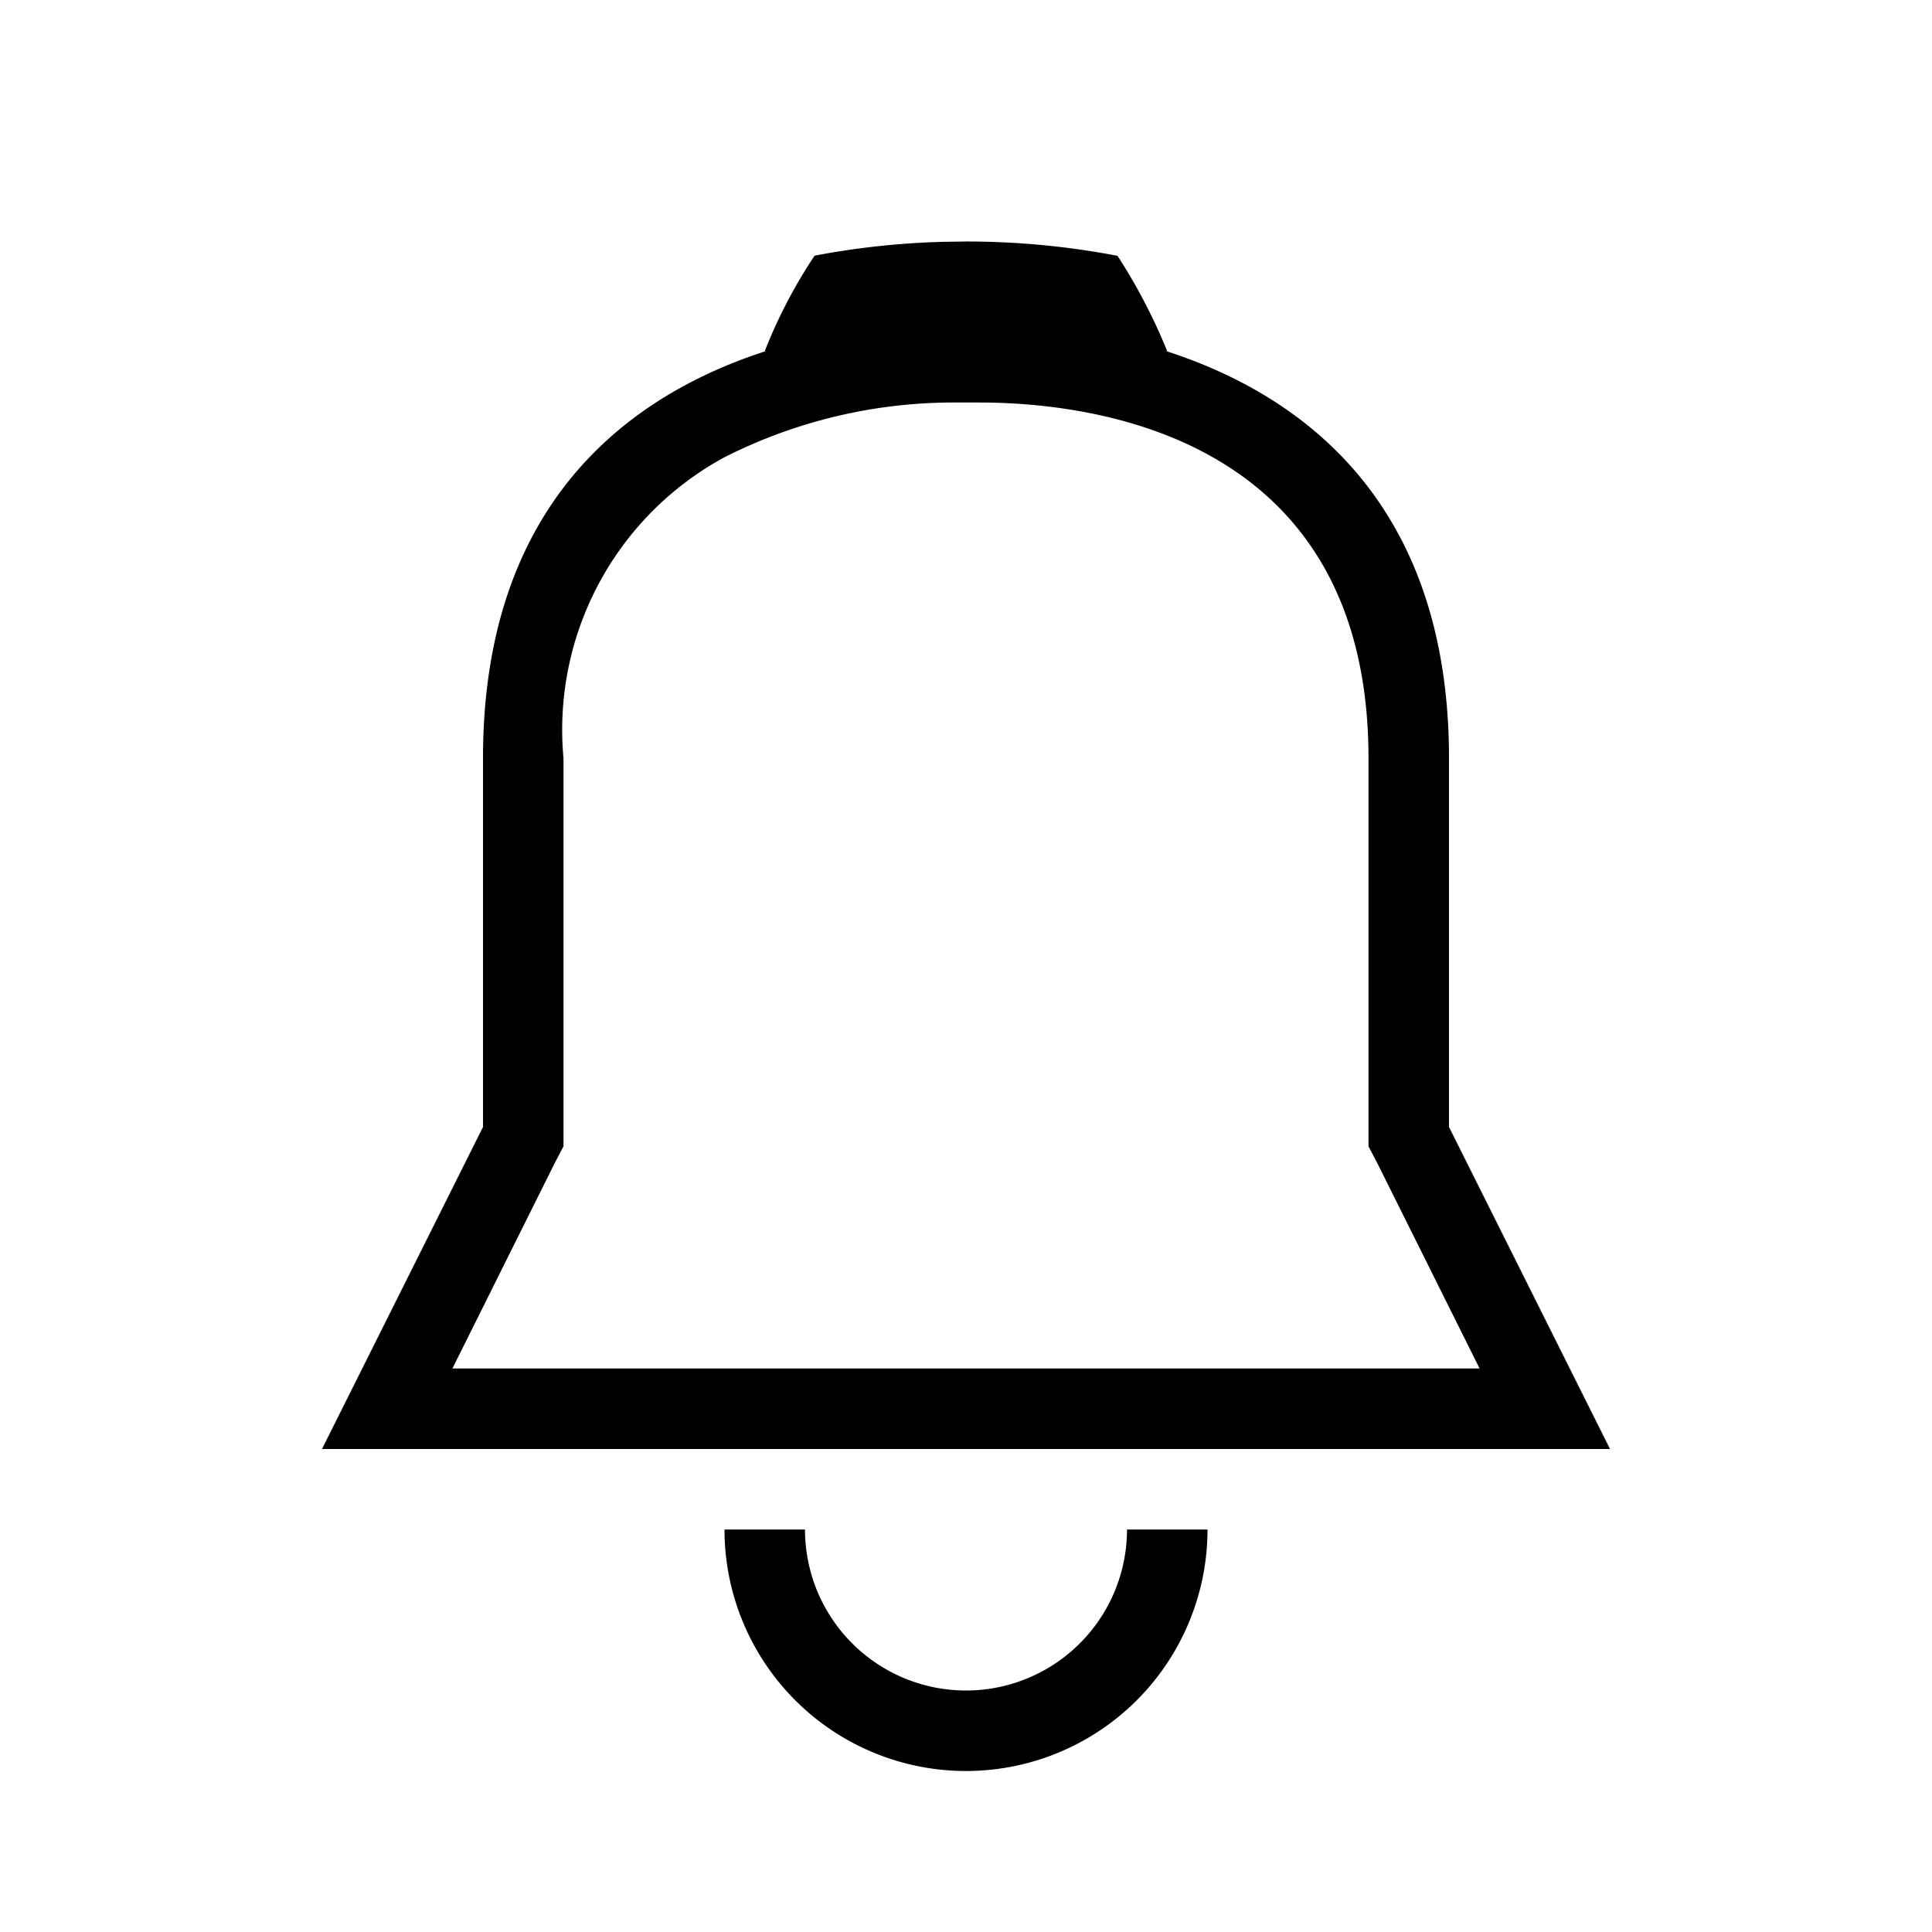 <svg xmlns="http://www.w3.org/2000/svg" height="24" width="24">
<path d="m18 14v-4.58c0-5.1-4.69-5.42-5.84-5.42h-.32c-1.15 0-5.84.32-5.84 5.42v4.58l-2 4h16zm-11.11.45.11-.21v-4.82a3.85 3.85 0 0 1 2-3.74 6.3 6.3 0 0 1 2.84-.68h.32c1.45 0 4.84.43 4.84 4.42v4.82l.11.21 1.27 2.55h-12.76zm5.11 6.55a2 2 0 0 1 -2-2h-1a3 3 0 0 0 6 0h-1a2 2 0 0 1 -2 2z"/>
<path d="m14.5 4.364a6.992 6.992 0 0 0 -.618-1.186 9.972 9.972 0 0 0 -1.883-.178l-.28.004a9.903 9.903 0 0 0 -1.6.172 6.272 6.272 0 0 0 -.619 1.186z"/>
</svg>